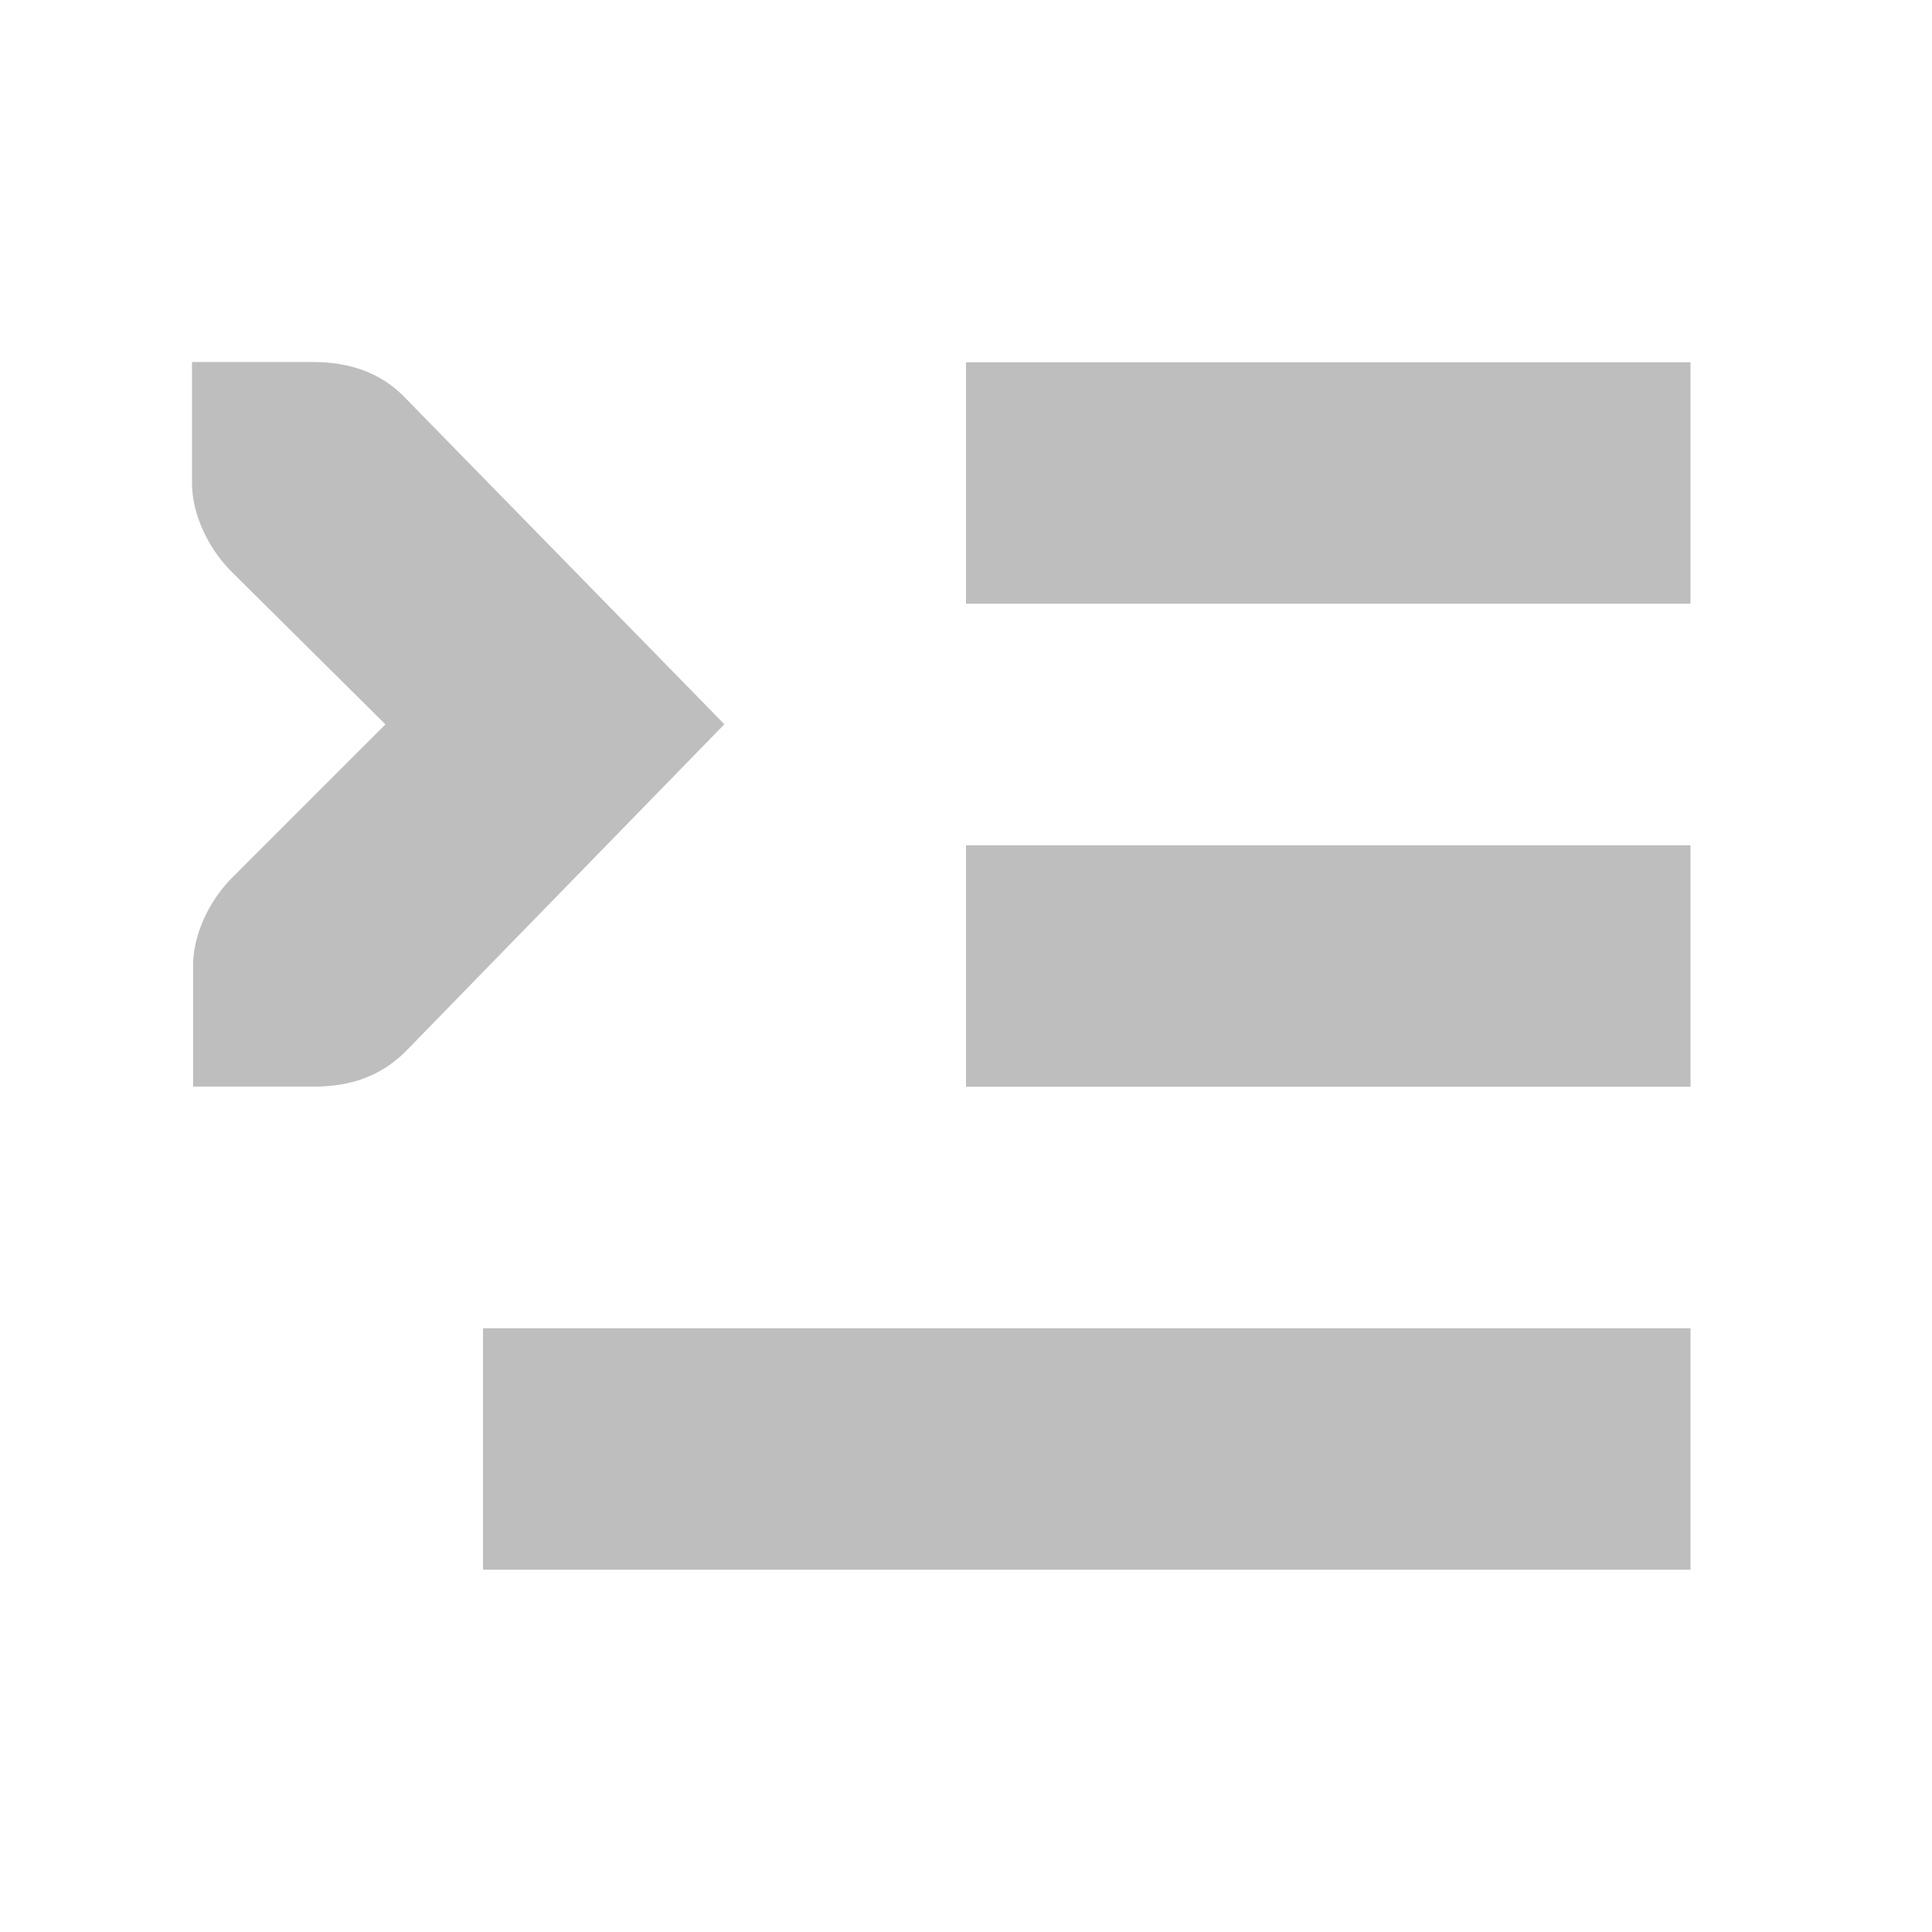<?xml version="1.0" encoding="UTF-8" standalone="no"?>
<!-- Created with Inkscape (http://www.inkscape.org/) -->

<svg
   xmlns:dc="http://purl.org/dc/elements/1.1/"
   xmlns:cc="http://creativecommons.org/ns#"
   xmlns:rdf="http://www.w3.org/1999/02/22-rdf-syntax-ns#"
   xmlns:svg="http://www.w3.org/2000/svg"
   xmlns="http://www.w3.org/2000/svg"
   xmlns:sodipodi="http://sodipodi.sourceforge.net/DTD/sodipodi-0.dtd"
   xmlns:inkscape="http://www.inkscape.org/namespaces/inkscape"
   id="svg7384"
   height="16"
   width="16"
   version="1.1"
   inkscape:version="0.48.4 r9939"
   sodipodi:docname="format-indent-less-rtl-symbolic.svg">
  <defs
     id="defs12" />
  <sodipodi:namedview
     pagecolor="#ffffff"
     bordercolor="#666666"
     borderopacity="1"
     objecttolerance="10"
     gridtolerance="10"
     guidetolerance="10"
     inkscape:pageopacity="0"
     inkscape:pageshadow="2"
     inkscape:window-width="1366"
     inkscape:window-height="715"
     id="namedview10"
     showgrid="false"
     inkscape:zoom="14.75"
     inkscape:cx="8"
     inkscape:cy="8"
     inkscape:window-x="0"
     inkscape:window-y="28"
     inkscape:window-maximized="1"
     inkscape:current-layer="layer12" />
  <title
     id="title9167">Gnome Symbolic Icon Theme</title>
  <g
     id="layer12"
     transform="translate(-260 -706)">
    <rect
       id="rect42954"
       style="color:#bebebe;fill:#bebebe"
       transform="scale(-1,1)"
       height="2"
       width="6"
       y="709"
       x="-274" />
    <rect
       id="rect42956"
       style="color:#bebebe;fill:#bebebe"
       transform="scale(-1,1)"
       height="2"
       width="6"
       y="713"
       x="-274" />
    <rect
       id="rect42958"
       style="color:#bebebe;fill:#bebebe"
       transform="scale(-1,1)"
       height="2"
       width="10"
       y="717"
       x="-274" />
    <path
       id="path42960"
       style="block-progression:tb;text-indent:0;color:#bebebe;text-transform:none;fill:#bebebe"
       d="m261.59 709v1c0 0.257 0.13 0.528 0.312 0.719l1.29 1.28-1.281 1.281c-0.183 0.19-0.312 0.462-0.312 0.719v1h1c0.309 0 0.552-0.09 0.75-0.281l2.65-2.72-2.66-2.72c-0.19-0.19-0.44-0.28-0.75-0.28h-1z" />
  </g>
</svg>
